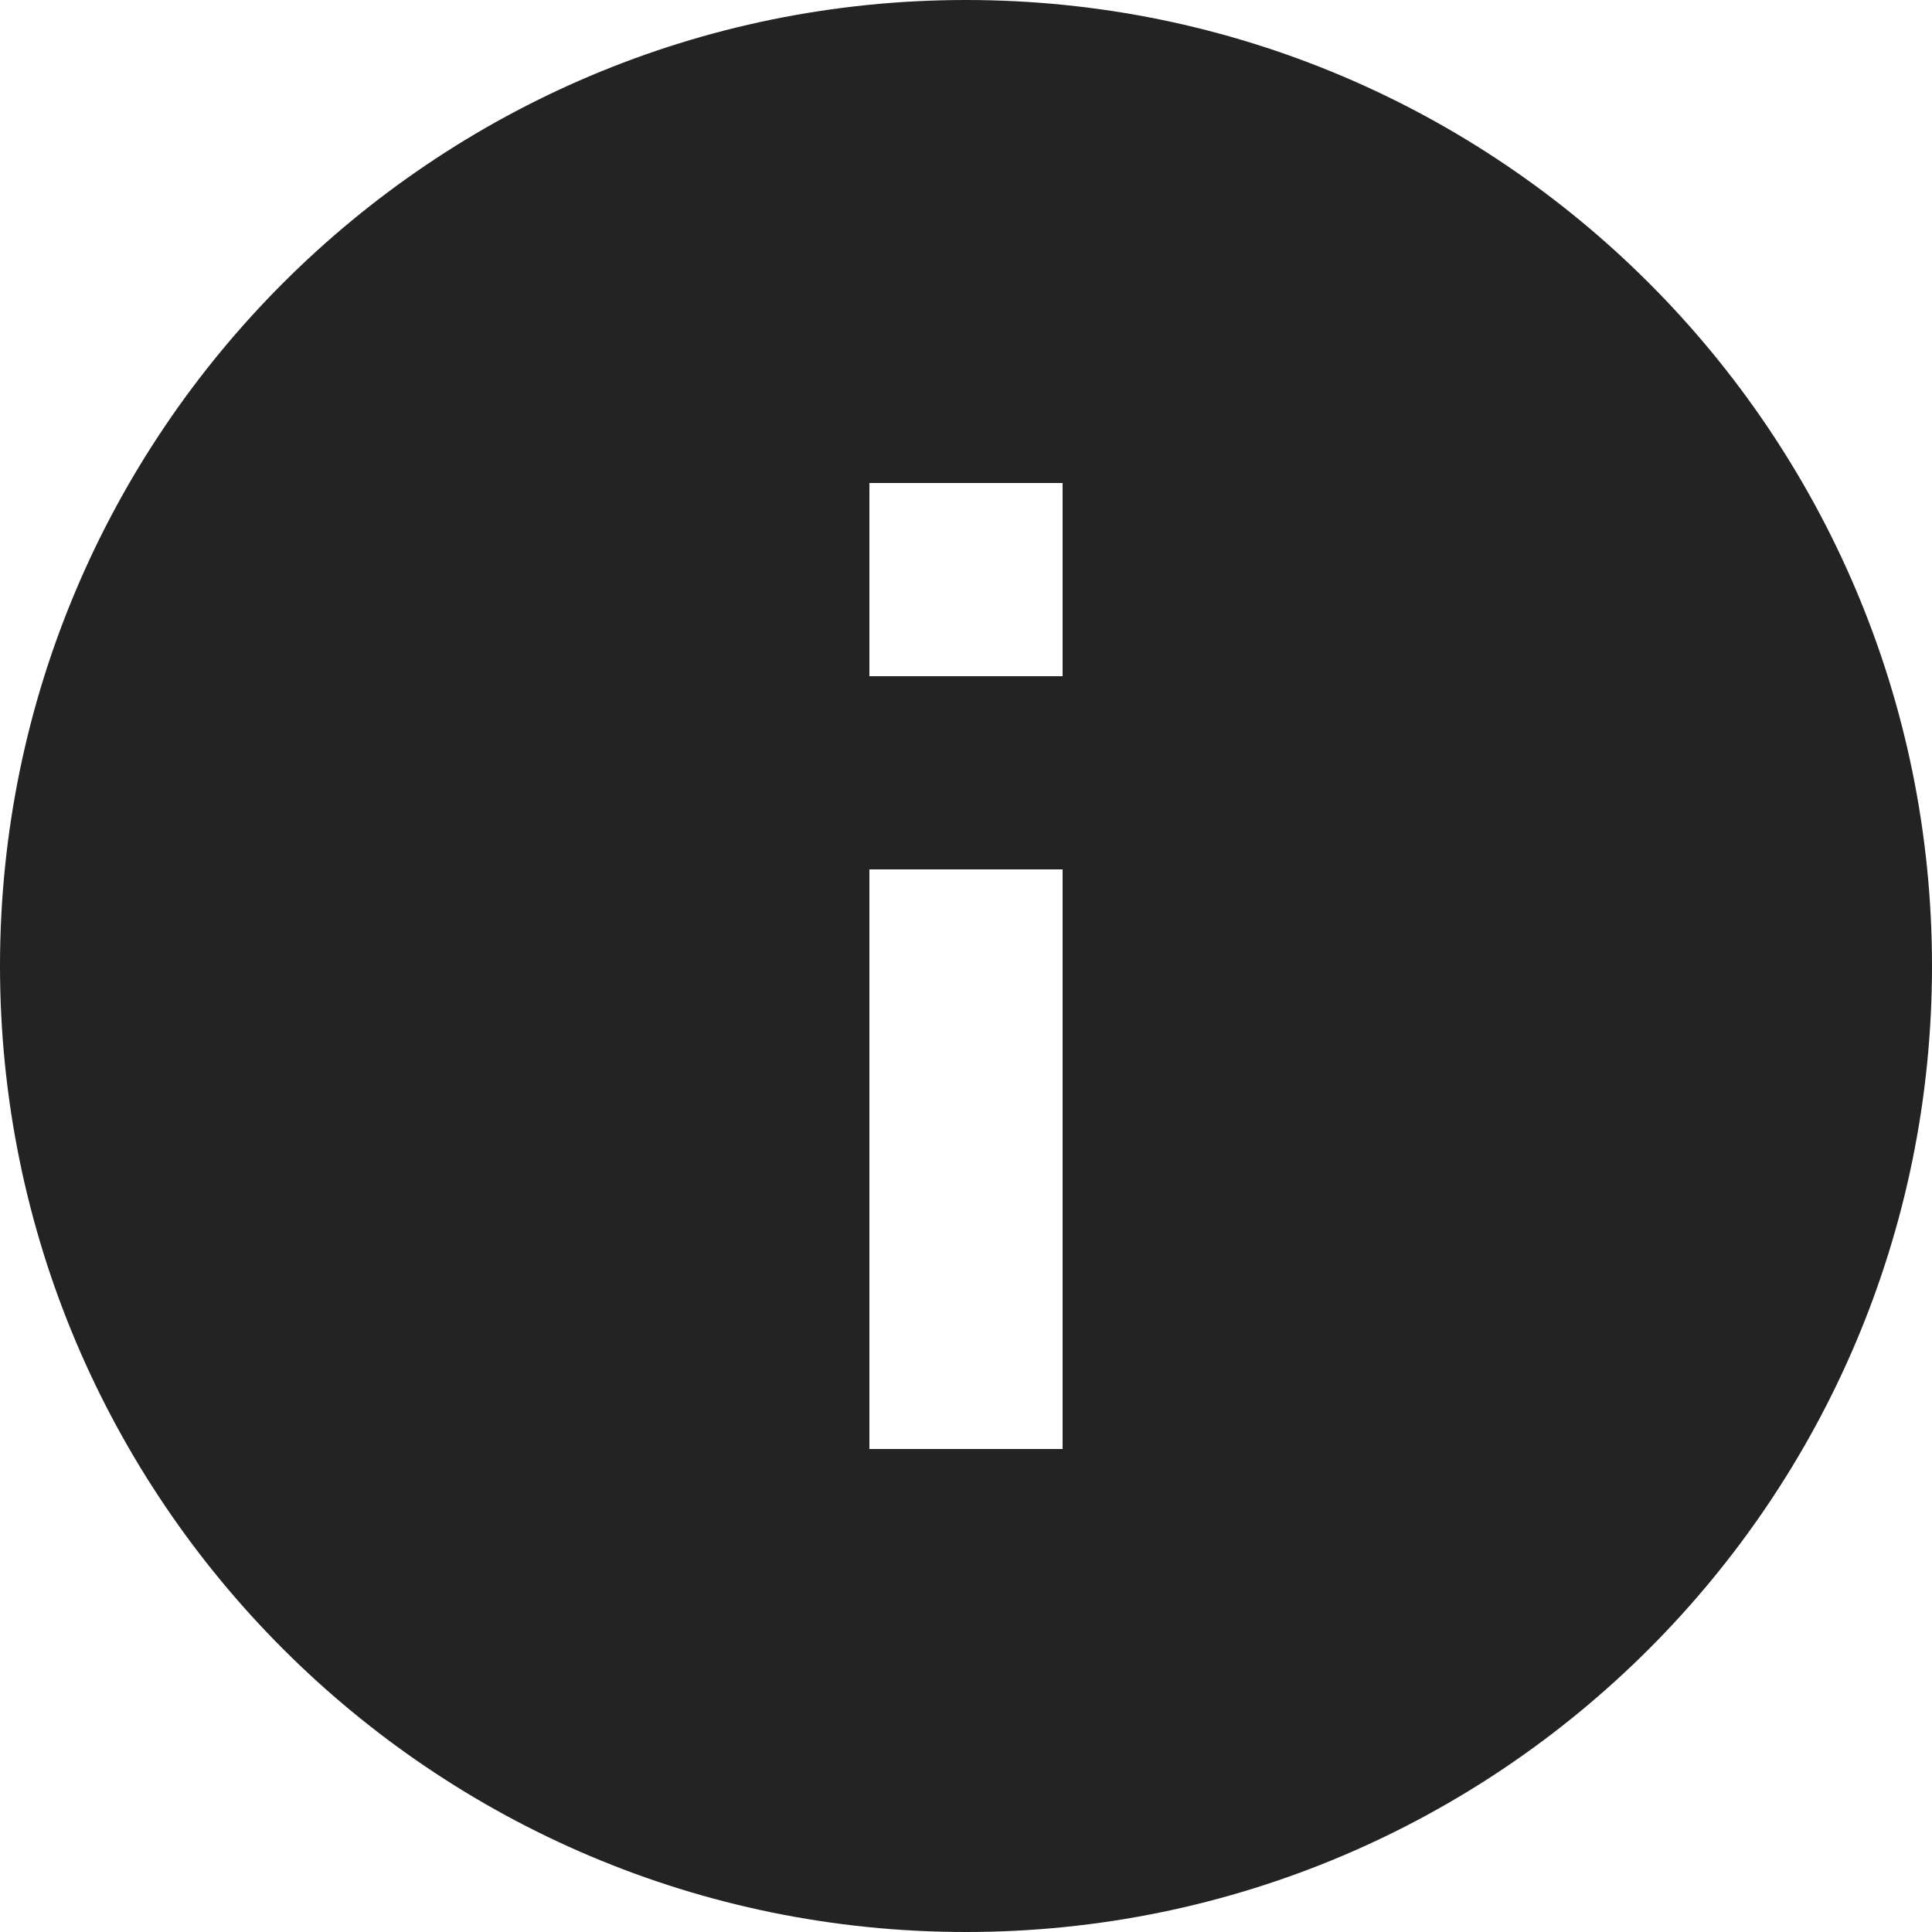 <svg width="16" height="16" viewBox="0 0 16 16" xmlns="http://www.w3.org/2000/svg">
    <path d="M8 0C3.584 0 0 3.584 0 8s3.584 8 8 8 8-3.584 8-8-3.584-8-8-8zm.8 12H7.2V7.2h1.6V12zm0-6.4H7.2V4h1.6v1.6z" fill="#222322" fill-rule="nonzero"/>
</svg>
